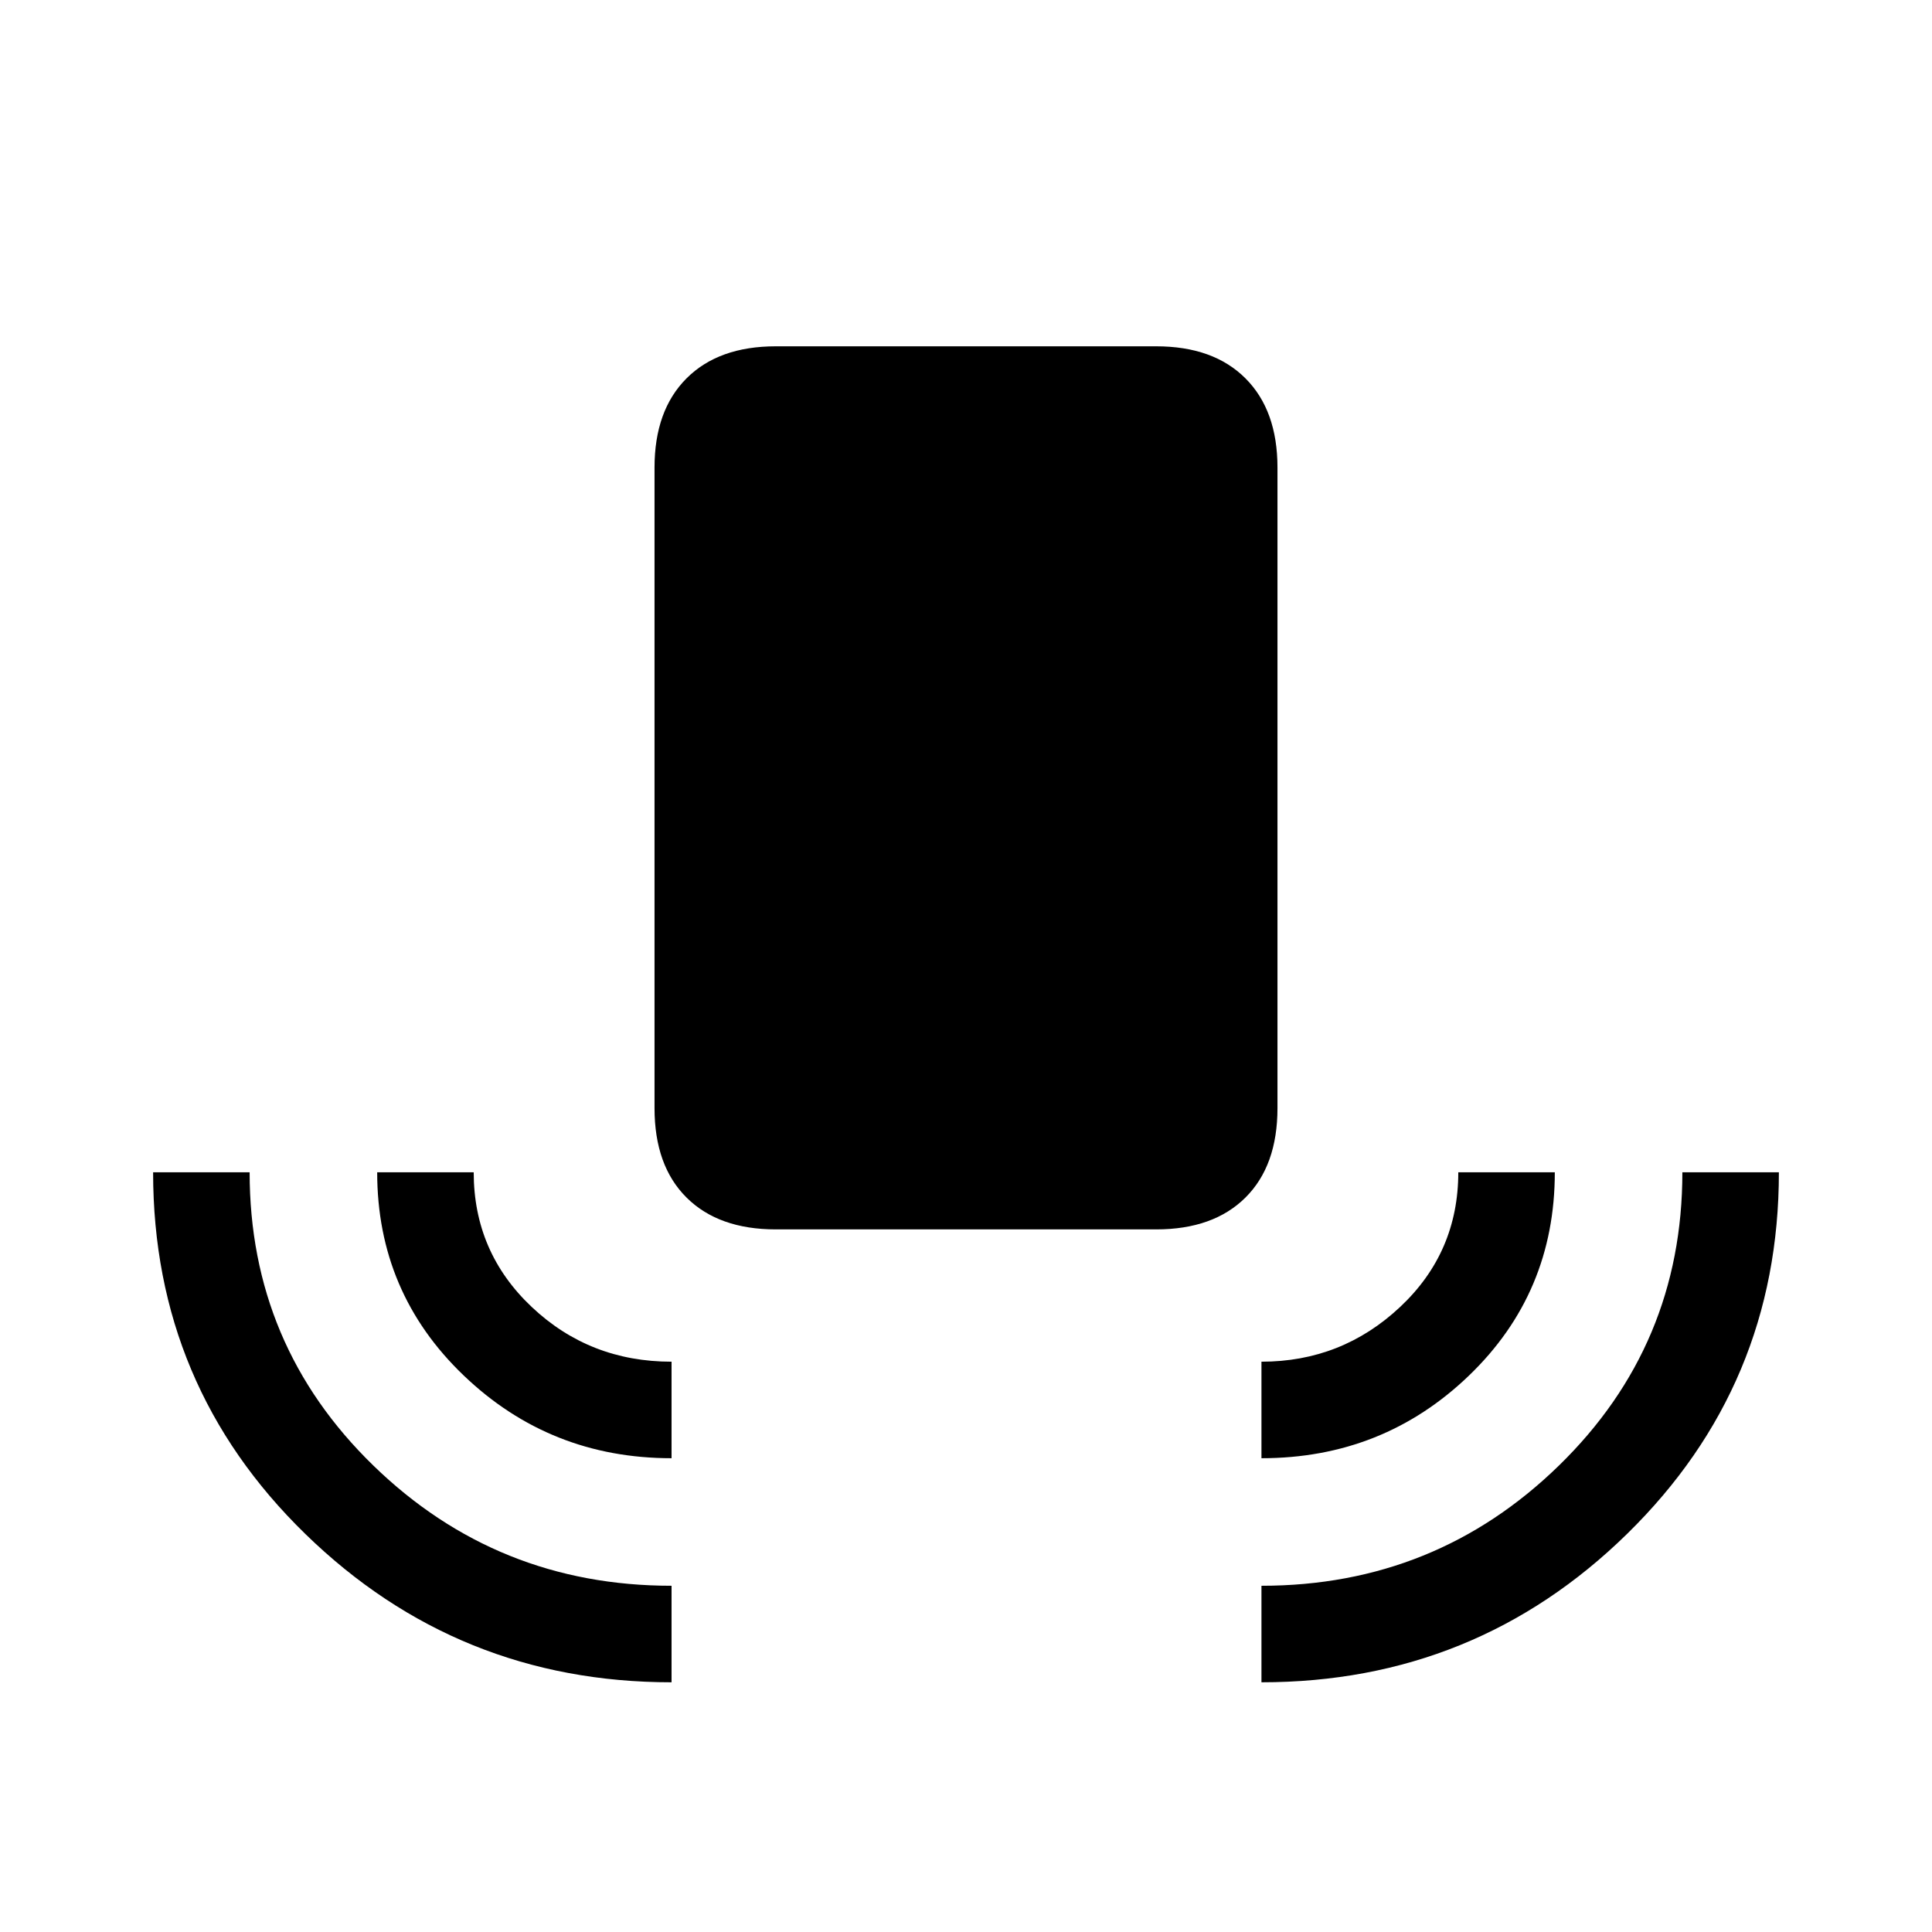 <svg xmlns="http://www.w3.org/2000/svg" height="20" viewBox="0 -960 960 960" width="20"><path d="M333.69-124.08q-106.27 0-181.94-73.67T76.08-377.5h47.96q0 85.95 61.45 145.7 61.46 59.76 148.2 59.76v47.96Zm0-111.34q-60.38 0-103.32-41.15-42.95-41.15-42.95-100.93h47.96q0 39.69 28.81 66.9 28.8 27.22 69.5 27.22v47.96Zm51.81-113.7q-28.44 0-44.35-15.81-15.92-15.81-15.92-44.45v-318.3q0-28.41 15.92-44.33 15.91-15.91 44.35-15.91h189q28.44 0 44.35 15.91 15.92 15.92 15.92 44.33v318.3q0 28.64-15.92 44.45-15.91 15.81-44.35 15.81h-189Zm241.31 113.7v-47.96q39.88 0 68.84-27.14 28.97-27.13 28.97-66.98h47.96q0 60-42.68 101.04-42.68 41.04-103.09 41.04Zm0 111.34v-47.96q86.54 0 147.84-59.76 61.31-59.77 61.31-145.7h47.96q0 105.77-75.35 179.6-75.35 73.82-181.76 73.82Z"/></svg>